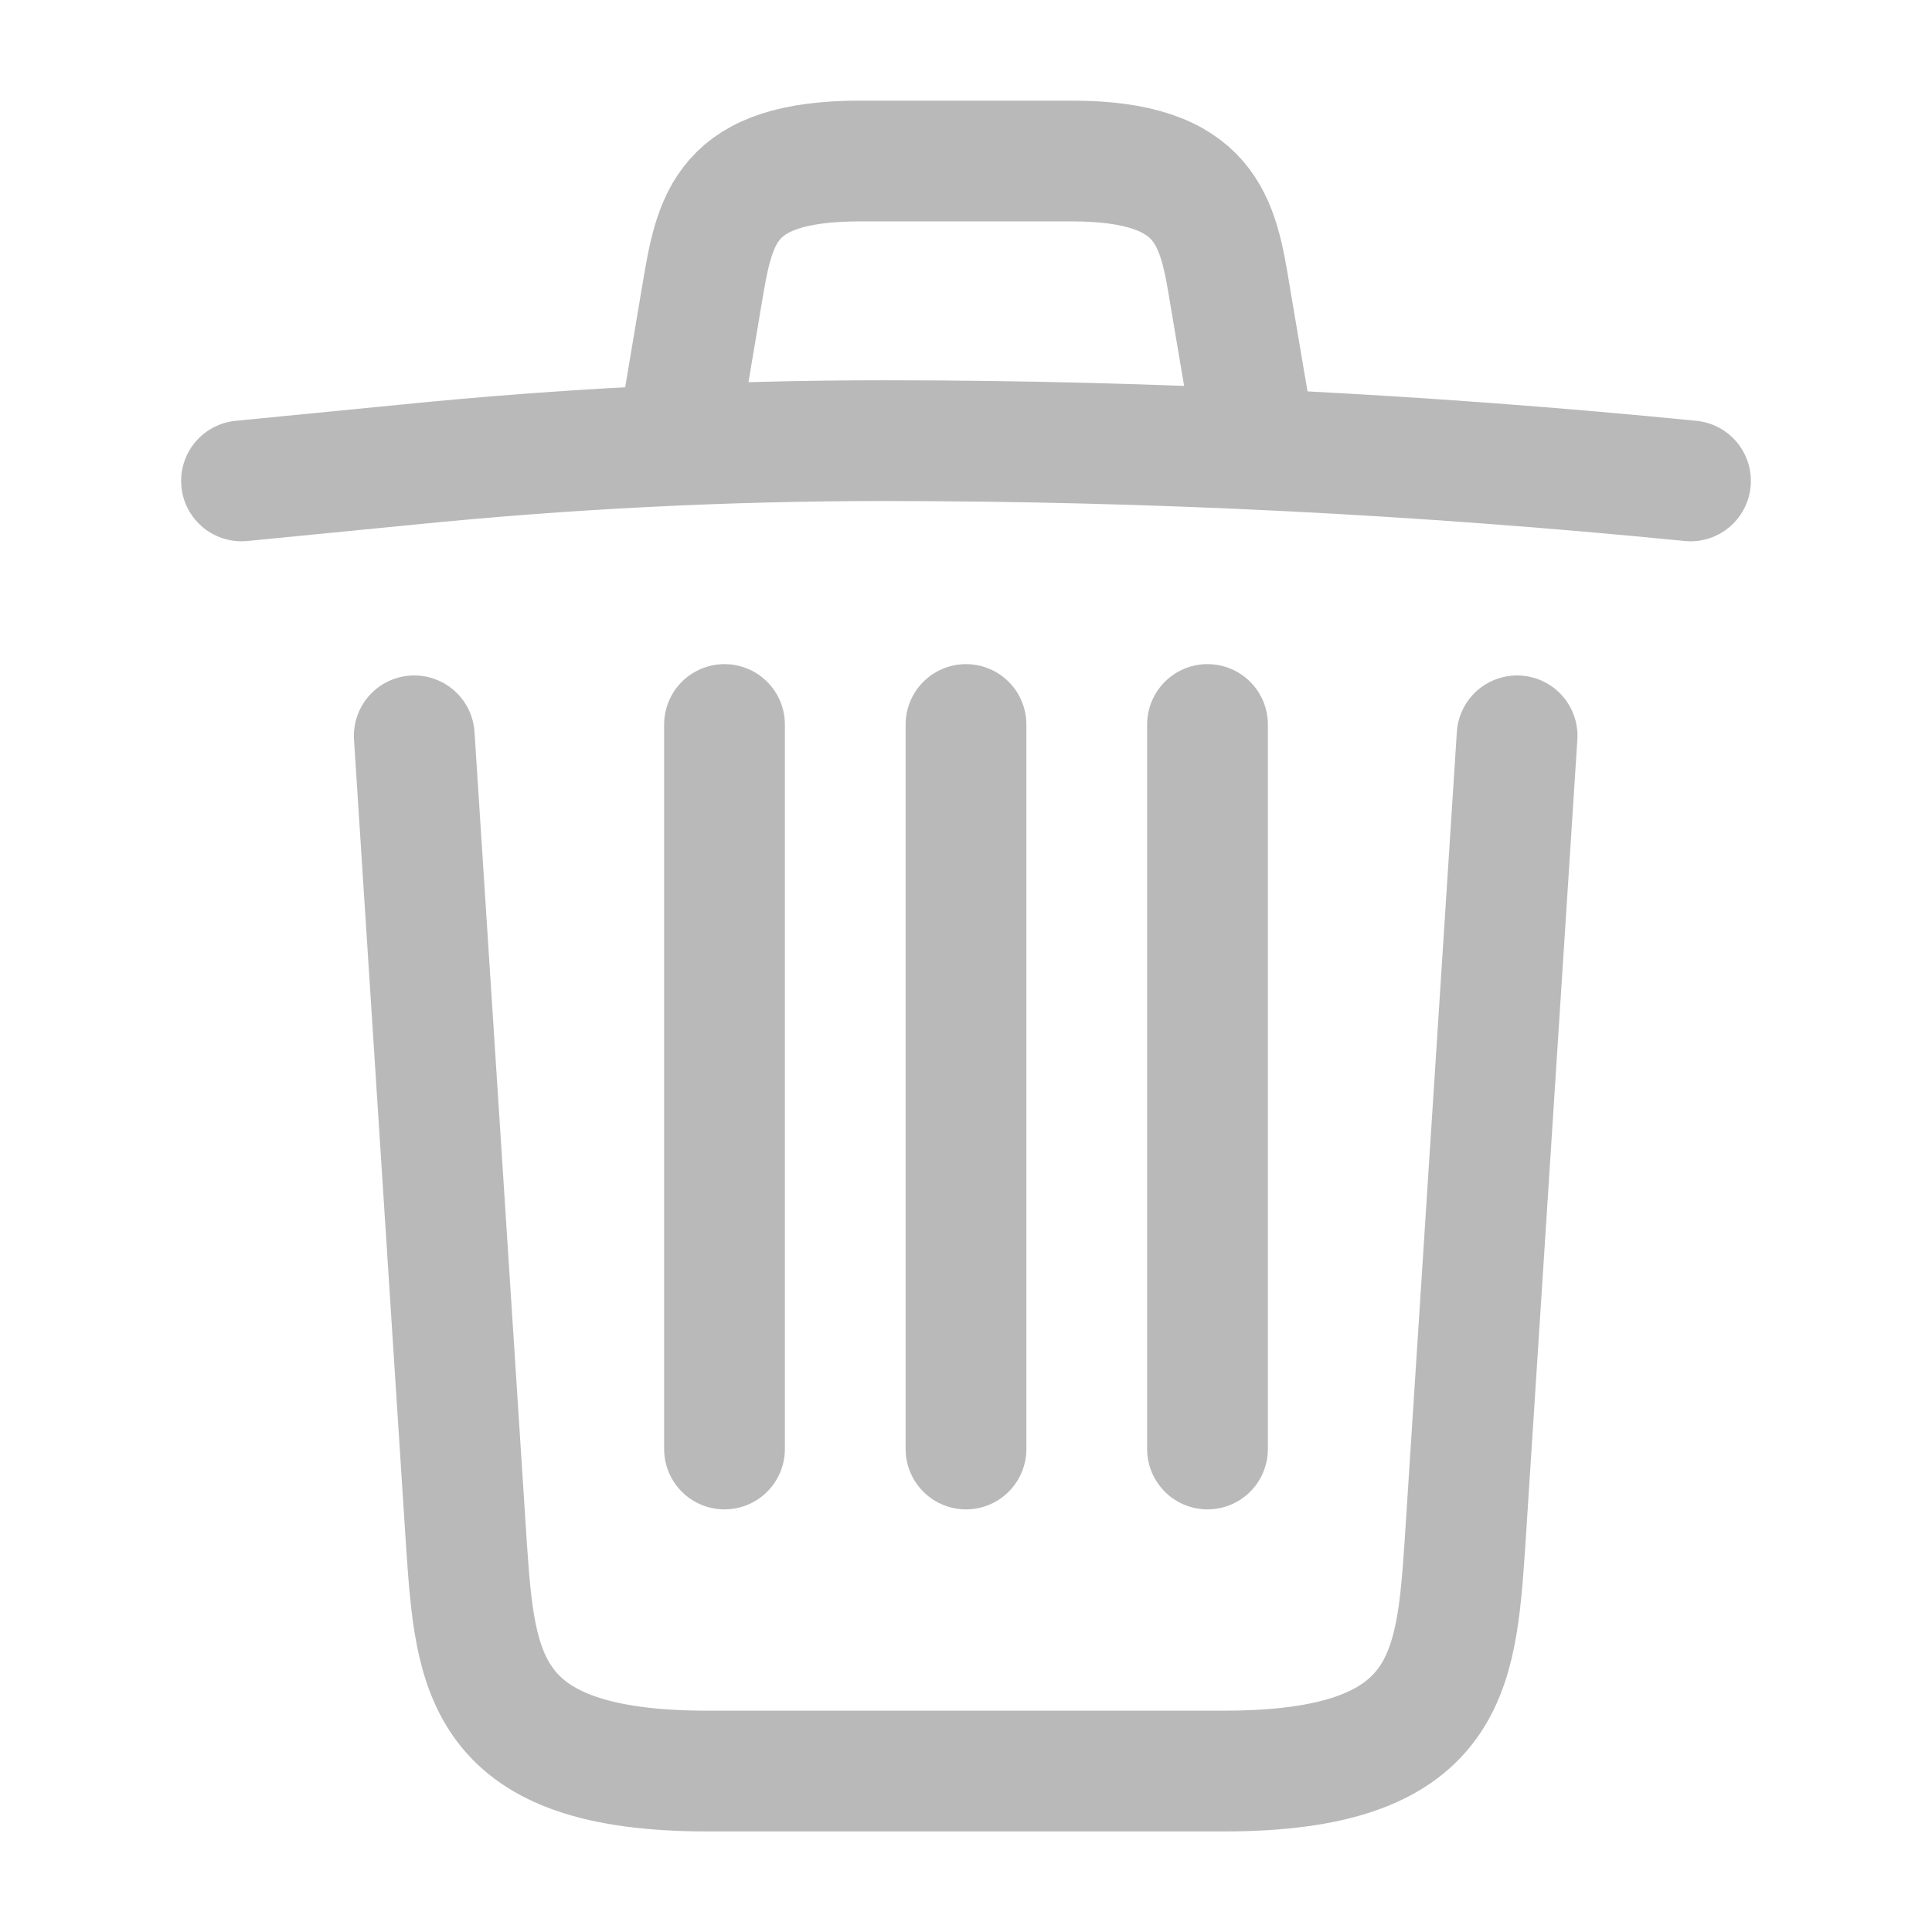 <svg width="24" height="24" viewBox="0 0 36 36" fill="none" xmlns="http://www.w3.org/2000/svg">
<path d="M31.5 8.961C26.505 8.466 21.48 8.211 16.47 8.211C13.5 8.211 10.53 8.361 7.56 8.661L4.5 8.961" stroke="#B9B9B9" stroke-width="2.25" stroke-linecap="round" stroke-linejoin="round"/>
<path d="M12.75 7.455L13.08 5.49C13.32 4.065 13.5 3 16.035 3H19.965C22.5 3 22.695 4.125 22.92 5.505L23.25 7.455" stroke="#B9B9B9" stroke-width="2.25" stroke-linecap="round" stroke-linejoin="round"/>
<path d="M28.269 13.711L27.294 28.816C27.129 31.171 26.994 33.001 22.809 33.001H13.179C8.994 33.001 8.859 31.171 8.694 28.816L7.719 13.711" stroke="#B9B9B9" stroke-width="2.25" stroke-linecap="round" stroke-linejoin="round"/>
<path d="M13.5 13.5L13.5 27" stroke="#B9B9B9" stroke-width="2.25" stroke-linecap="round" stroke-linejoin="round"/>
<path d="M18 13.5L18 27" stroke="#B9B9B9" stroke-width="2.25" stroke-linecap="round" stroke-linejoin="round"/>
<path d="M22.5 13.5L22.5 27" stroke="#B9B9B9" stroke-width="2.25" stroke-linecap="round" stroke-linejoin="round"/>
</svg>
